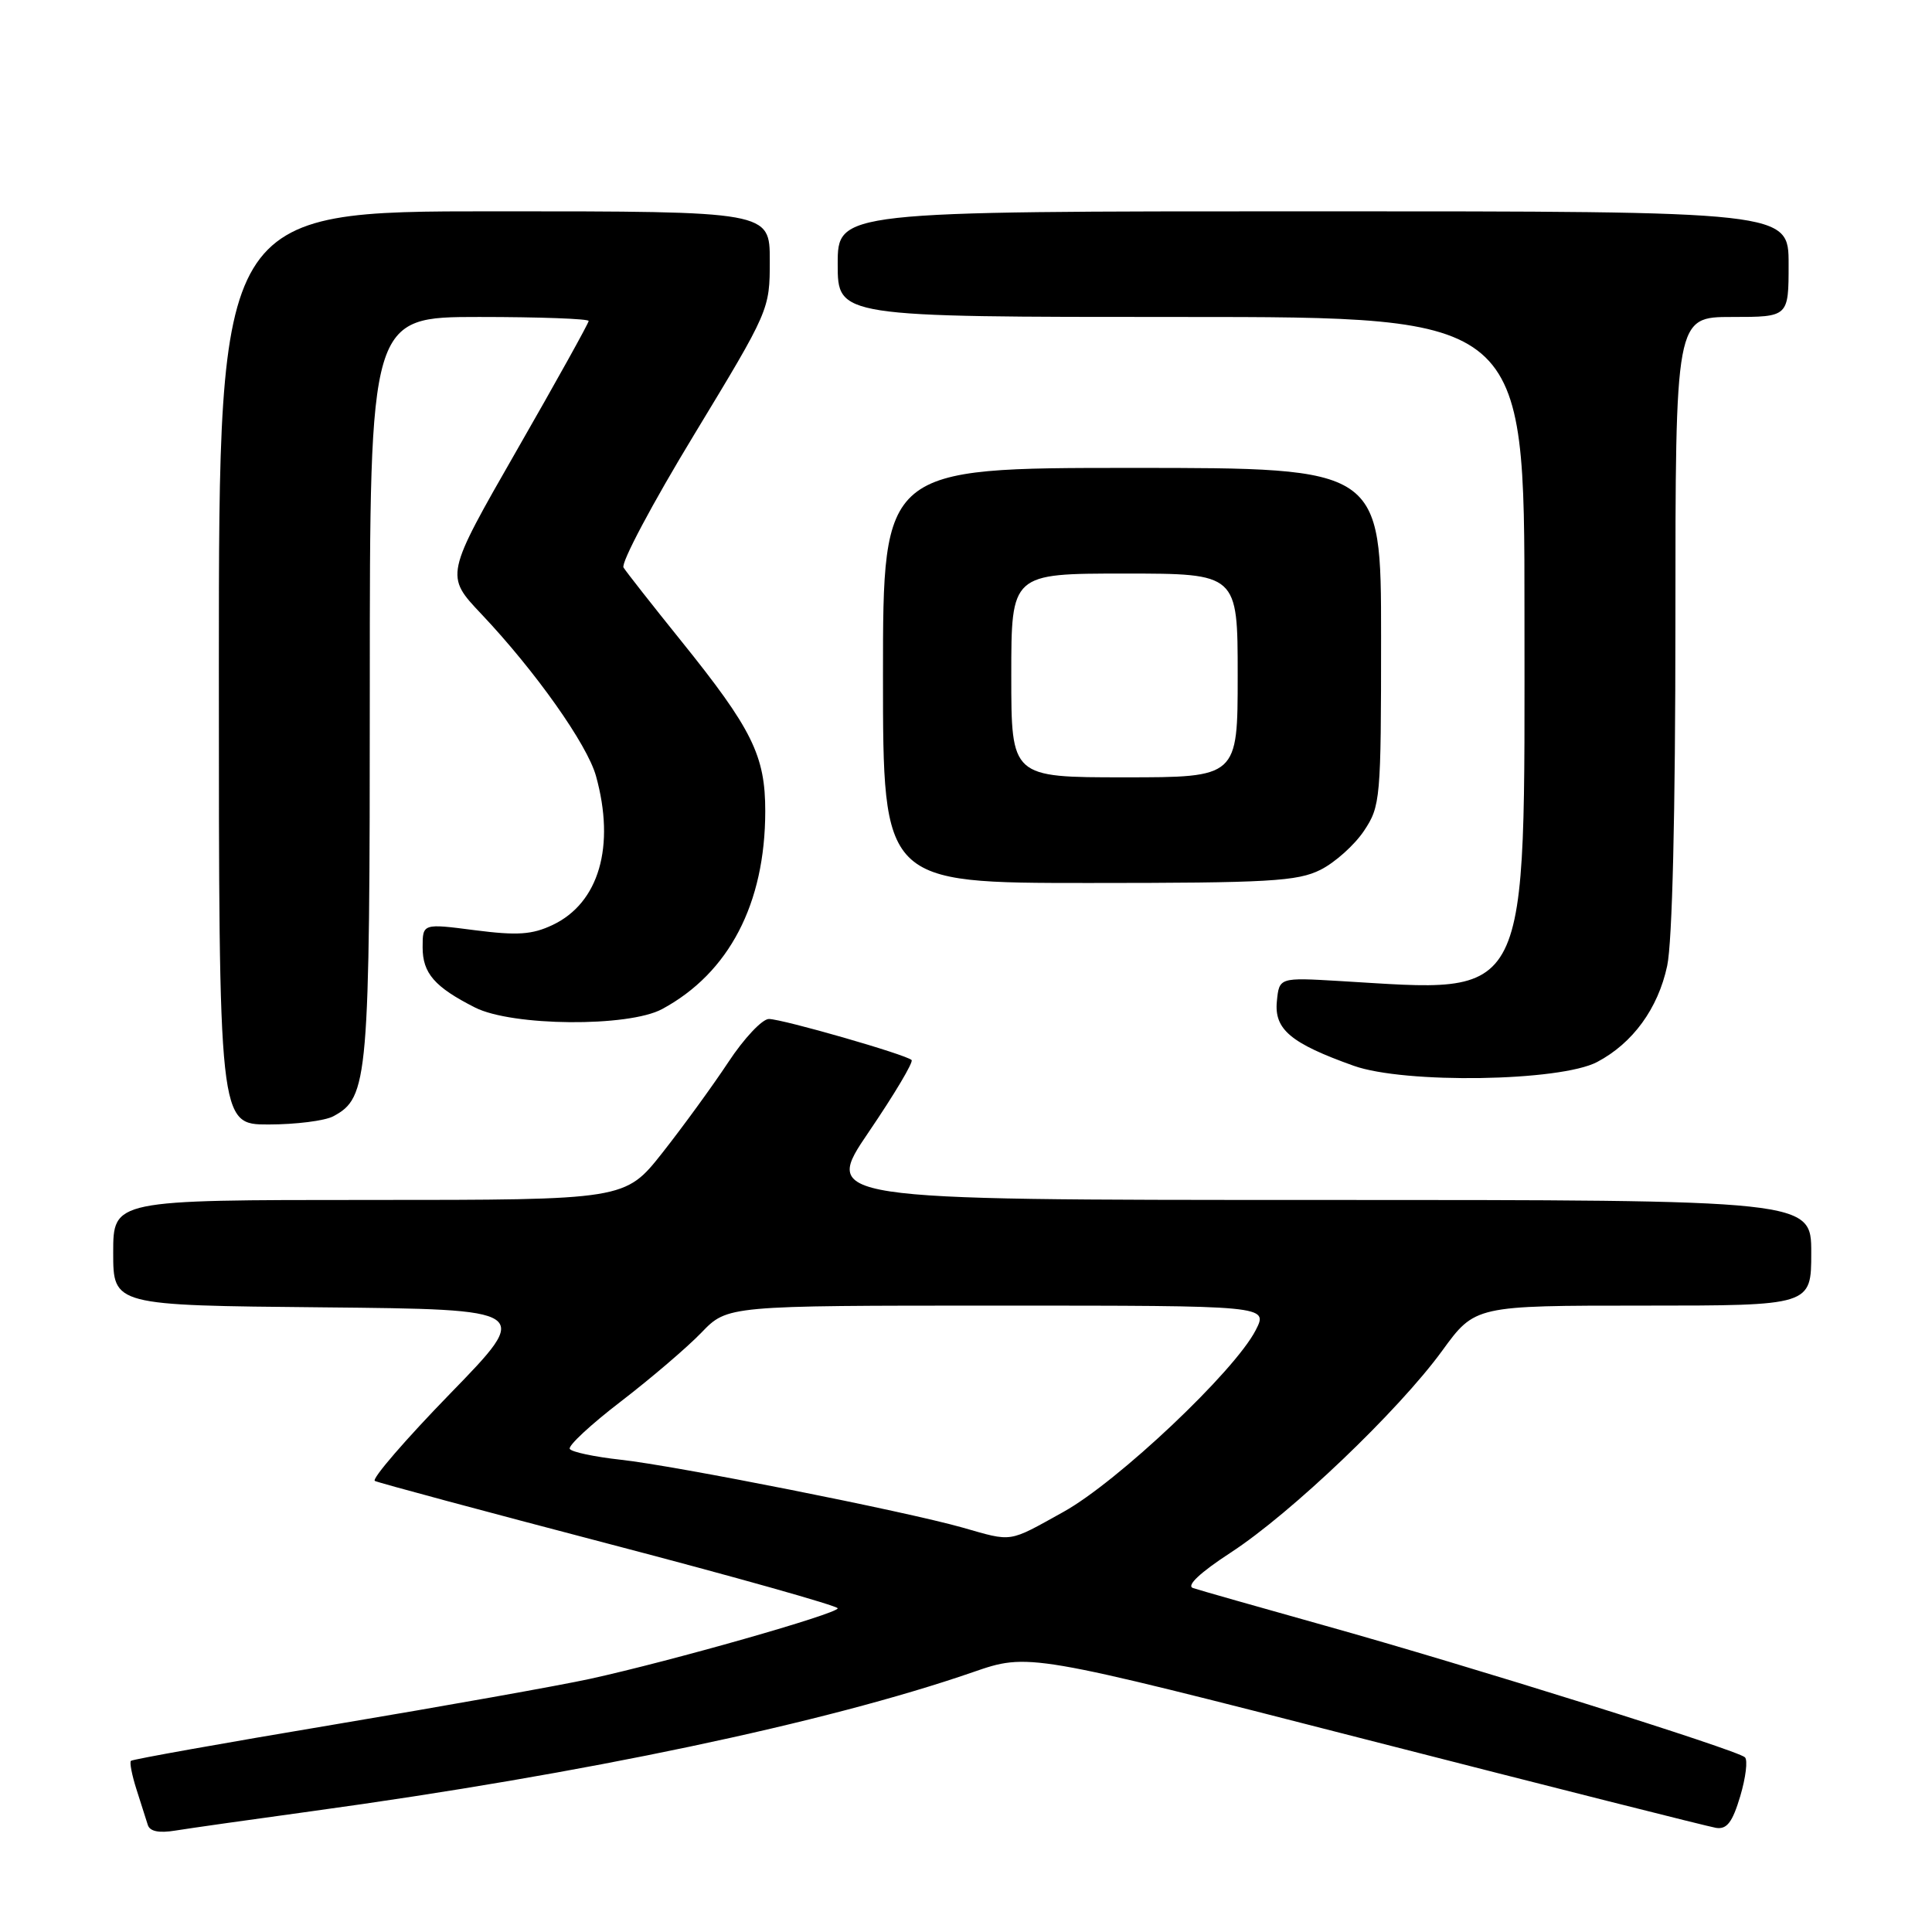 <?xml version="1.0" encoding="UTF-8" standalone="no"?>
<!DOCTYPE svg PUBLIC "-//W3C//DTD SVG 1.1//EN" "http://www.w3.org/Graphics/SVG/1.1/DTD/svg11.dtd" >
<svg xmlns="http://www.w3.org/2000/svg" xmlns:xlink="http://www.w3.org/1999/xlink" version="1.1" viewBox="0 0 256 256">
 <g >
 <path fill="currentColor"
d=" M 41.50 239.97 C 77.42 235.04 109.42 228.30 128.89 221.58 C 136.28 219.02 136.28 219.02 180.89 230.46 C 205.43 236.75 226.34 242.03 227.37 242.20 C 228.82 242.43 229.55 241.48 230.59 238.01 C 231.32 235.55 231.61 233.22 231.21 232.85 C 230.20 231.88 194.56 220.71 175.52 215.39 C 166.71 212.92 158.86 210.69 158.07 210.42 C 157.17 210.11 159.02 208.37 163.07 205.73 C 171.06 200.53 185.30 186.94 191.09 178.99 C 195.45 173.00 195.45 173.00 217.73 173.00 C 240.00 173.00 240.00 173.00 240.00 166.00 C 240.00 159.00 240.00 159.00 174.49 159.00 C 108.99 159.00 108.99 159.00 115.13 149.97 C 118.51 145.00 121.06 140.72 120.79 140.46 C 120.07 139.74 103.76 135.05 101.89 135.02 C 101.01 135.01 98.58 137.59 96.50 140.75 C 94.41 143.91 90.48 149.31 87.77 152.75 C 82.83 159.00 82.83 159.00 48.91 159.00 C 15.00 159.00 15.00 159.00 15.00 165.98 C 15.00 172.97 15.00 172.97 42.75 173.23 C 70.50 173.50 70.50 173.50 59.67 184.64 C 53.71 190.77 49.21 195.98 49.67 196.23 C 50.12 196.47 64.11 200.23 80.75 204.59 C 97.38 208.94 110.99 212.78 111.00 213.11 C 111.00 213.82 88.94 220.10 78.17 222.46 C 74.14 223.34 58.89 226.06 44.28 228.51 C 29.66 230.96 17.55 233.12 17.35 233.32 C 17.15 233.51 17.48 235.21 18.08 237.09 C 18.68 238.96 19.36 241.08 19.58 241.80 C 19.84 242.67 21.05 242.92 23.24 242.56 C 25.03 242.27 33.25 241.10 41.50 239.97 Z  M 44.15 147.92 C 48.81 145.42 49.00 143.25 49.00 91.03 C 49.00 42.00 49.00 42.00 63.50 42.00 C 71.47 42.00 78.00 42.24 78.00 42.53 C 78.00 42.82 73.72 50.53 68.48 59.66 C 58.96 76.27 58.96 76.27 63.80 81.38 C 70.94 88.93 77.81 98.64 78.97 102.82 C 81.56 112.14 79.37 119.65 73.23 122.56 C 70.51 123.85 68.57 123.98 62.94 123.26 C 56.00 122.36 56.00 122.36 56.00 125.53 C 56.00 128.96 57.59 130.79 62.94 133.50 C 67.85 135.99 83.26 136.12 87.73 133.71 C 96.60 128.93 101.39 119.74 101.40 107.50 C 101.41 100.13 99.67 96.61 90.23 84.89 C 86.41 80.15 82.99 75.79 82.62 75.20 C 82.25 74.60 86.46 66.68 91.98 57.59 C 101.96 41.12 102.00 41.03 102.00 34.53 C 102.00 28.00 102.00 28.00 65.50 28.00 C 29.00 28.00 29.00 28.00 29.00 88.50 C 29.00 149.00 29.00 149.00 35.57 149.00 C 39.18 149.00 43.04 148.51 44.15 147.92 Z  M 211.63 140.72 C 216.35 138.23 219.70 133.64 220.91 127.98 C 221.59 124.79 222.00 107.85 222.00 82.45 C 222.00 42.00 222.00 42.00 229.50 42.00 C 237.00 42.00 237.00 42.00 237.00 35.00 C 237.00 28.00 237.00 28.00 174.00 28.00 C 111.00 28.00 111.00 28.00 111.00 35.00 C 111.00 42.00 111.00 42.00 156.50 42.00 C 202.00 42.00 202.00 42.00 202.00 81.03 C 202.00 133.69 203.10 131.50 177.50 129.99 C 169.50 129.52 169.50 129.52 169.19 132.70 C 168.83 136.40 171.04 138.25 179.37 141.22 C 186.11 143.63 206.73 143.31 211.63 140.72 Z  M 174.98 115.25 C 176.89 114.29 179.48 111.97 180.73 110.10 C 182.92 106.82 183.00 105.93 183.00 84.35 C 183.00 62.00 183.00 62.00 150.00 62.00 C 117.00 62.00 117.00 62.00 117.00 89.50 C 117.00 117.00 117.00 117.00 144.25 117.00 C 168.20 117.00 171.92 116.78 174.98 115.25 Z  M 127.50 202.40 C 119.99 200.27 89.38 194.19 82.23 193.42 C 78.78 193.04 75.75 192.40 75.50 191.99 C 75.24 191.58 78.29 188.75 82.27 185.70 C 86.25 182.64 91.05 178.54 92.95 176.57 C 96.39 173.00 96.39 173.00 132.22 173.00 C 168.05 173.00 168.05 173.00 166.39 176.25 C 163.60 181.70 148.10 196.35 140.90 200.34 C 133.51 204.44 134.27 204.33 127.50 202.40 Z  M 134.00 89.50 C 134.00 76.00 134.00 76.00 149.00 76.00 C 164.00 76.00 164.00 76.00 164.00 89.50 C 164.00 103.00 164.00 103.00 149.00 103.00 C 134.00 103.00 134.00 103.00 134.00 89.50 Z "/>
</g>
</svg>